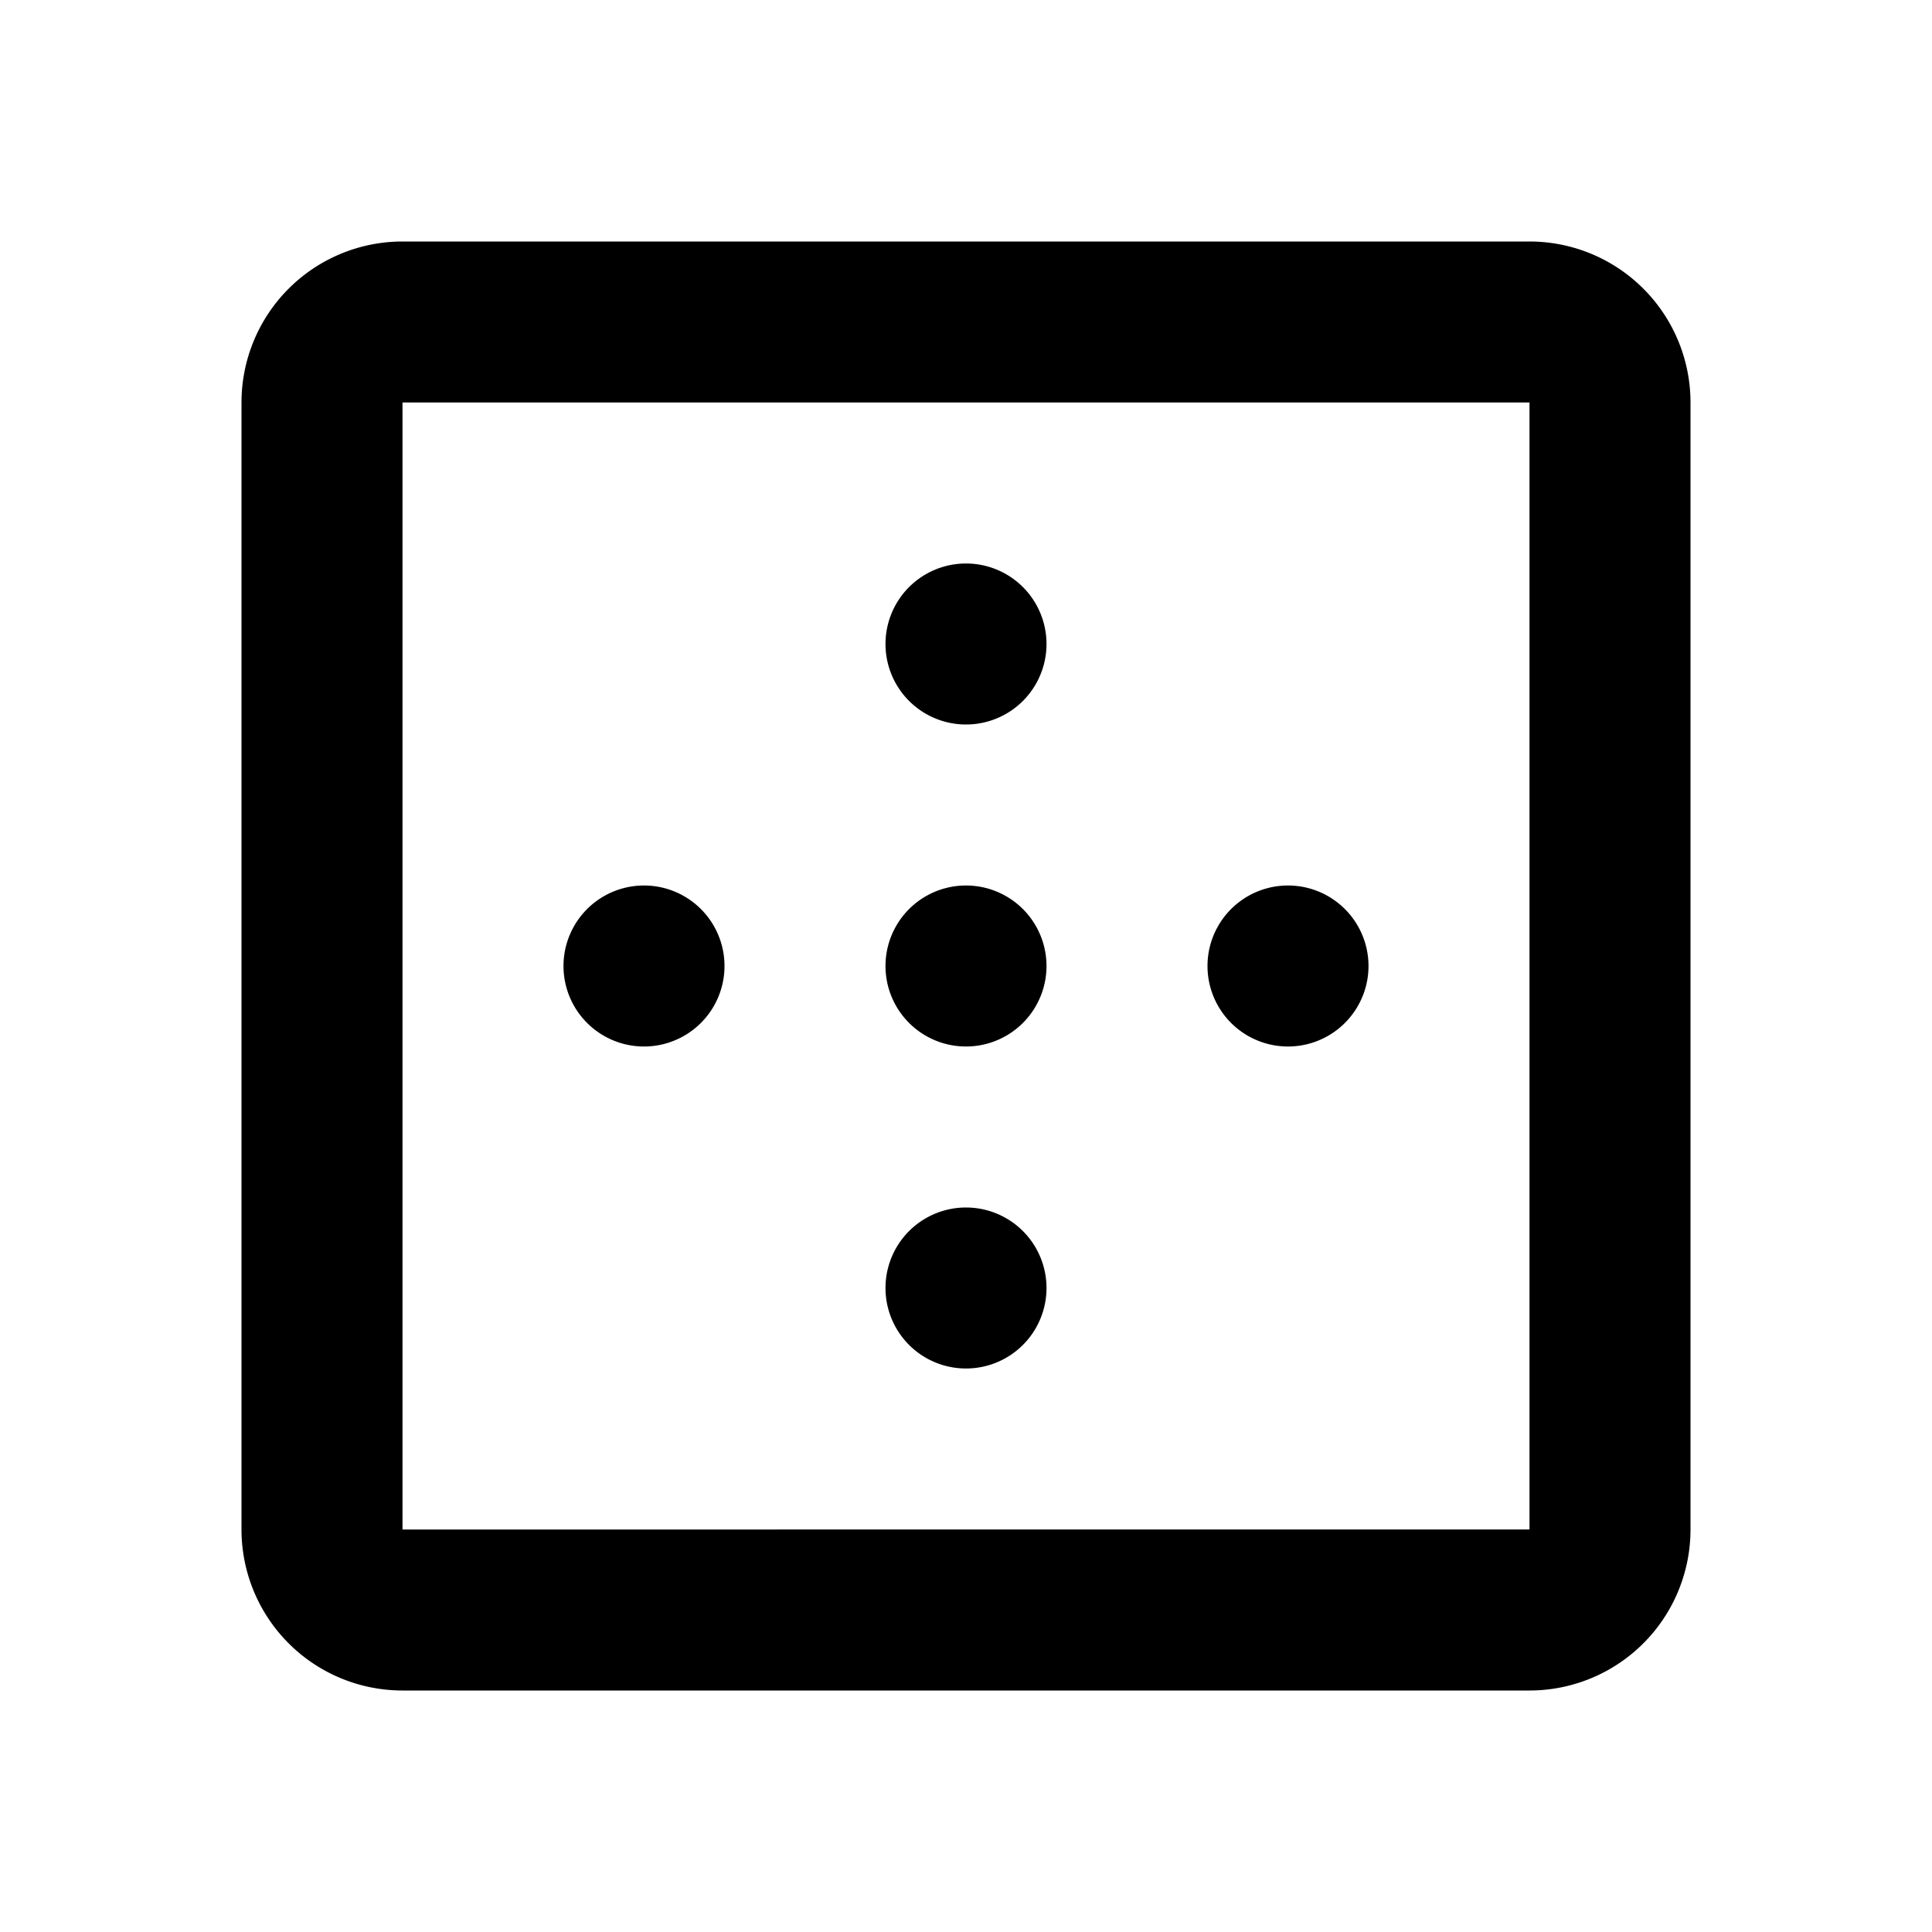 <svg xmlns="http://www.w3.org/2000/svg" width="24" height="24">
    <g fill="none" fill-rule="evenodd">
        <path fill="currentColor" d="M5 3a2 2 0 0 0-2 2v14a2 2 0 0 0 2 2h14a2 2 0 0 0 2-2V5a2 2 0 0 0-2-2zm0 2h14v14H5zm7 2a1 1 0 1 1 0 2 1 1 0 0 1 0-2m1 5a1 1 0 1 0-2 0 1 1 0 0 0 2 0m0 4a1 1 0 1 0-2 0 1 1 0 0 0 2 0m-5-3a1 1 0 1 0 0-2 1 1 0 0 0 0 2m9-1a1 1 0 1 1-2 0 1 1 0 0 1 2 0"/>
    </g>
</svg>